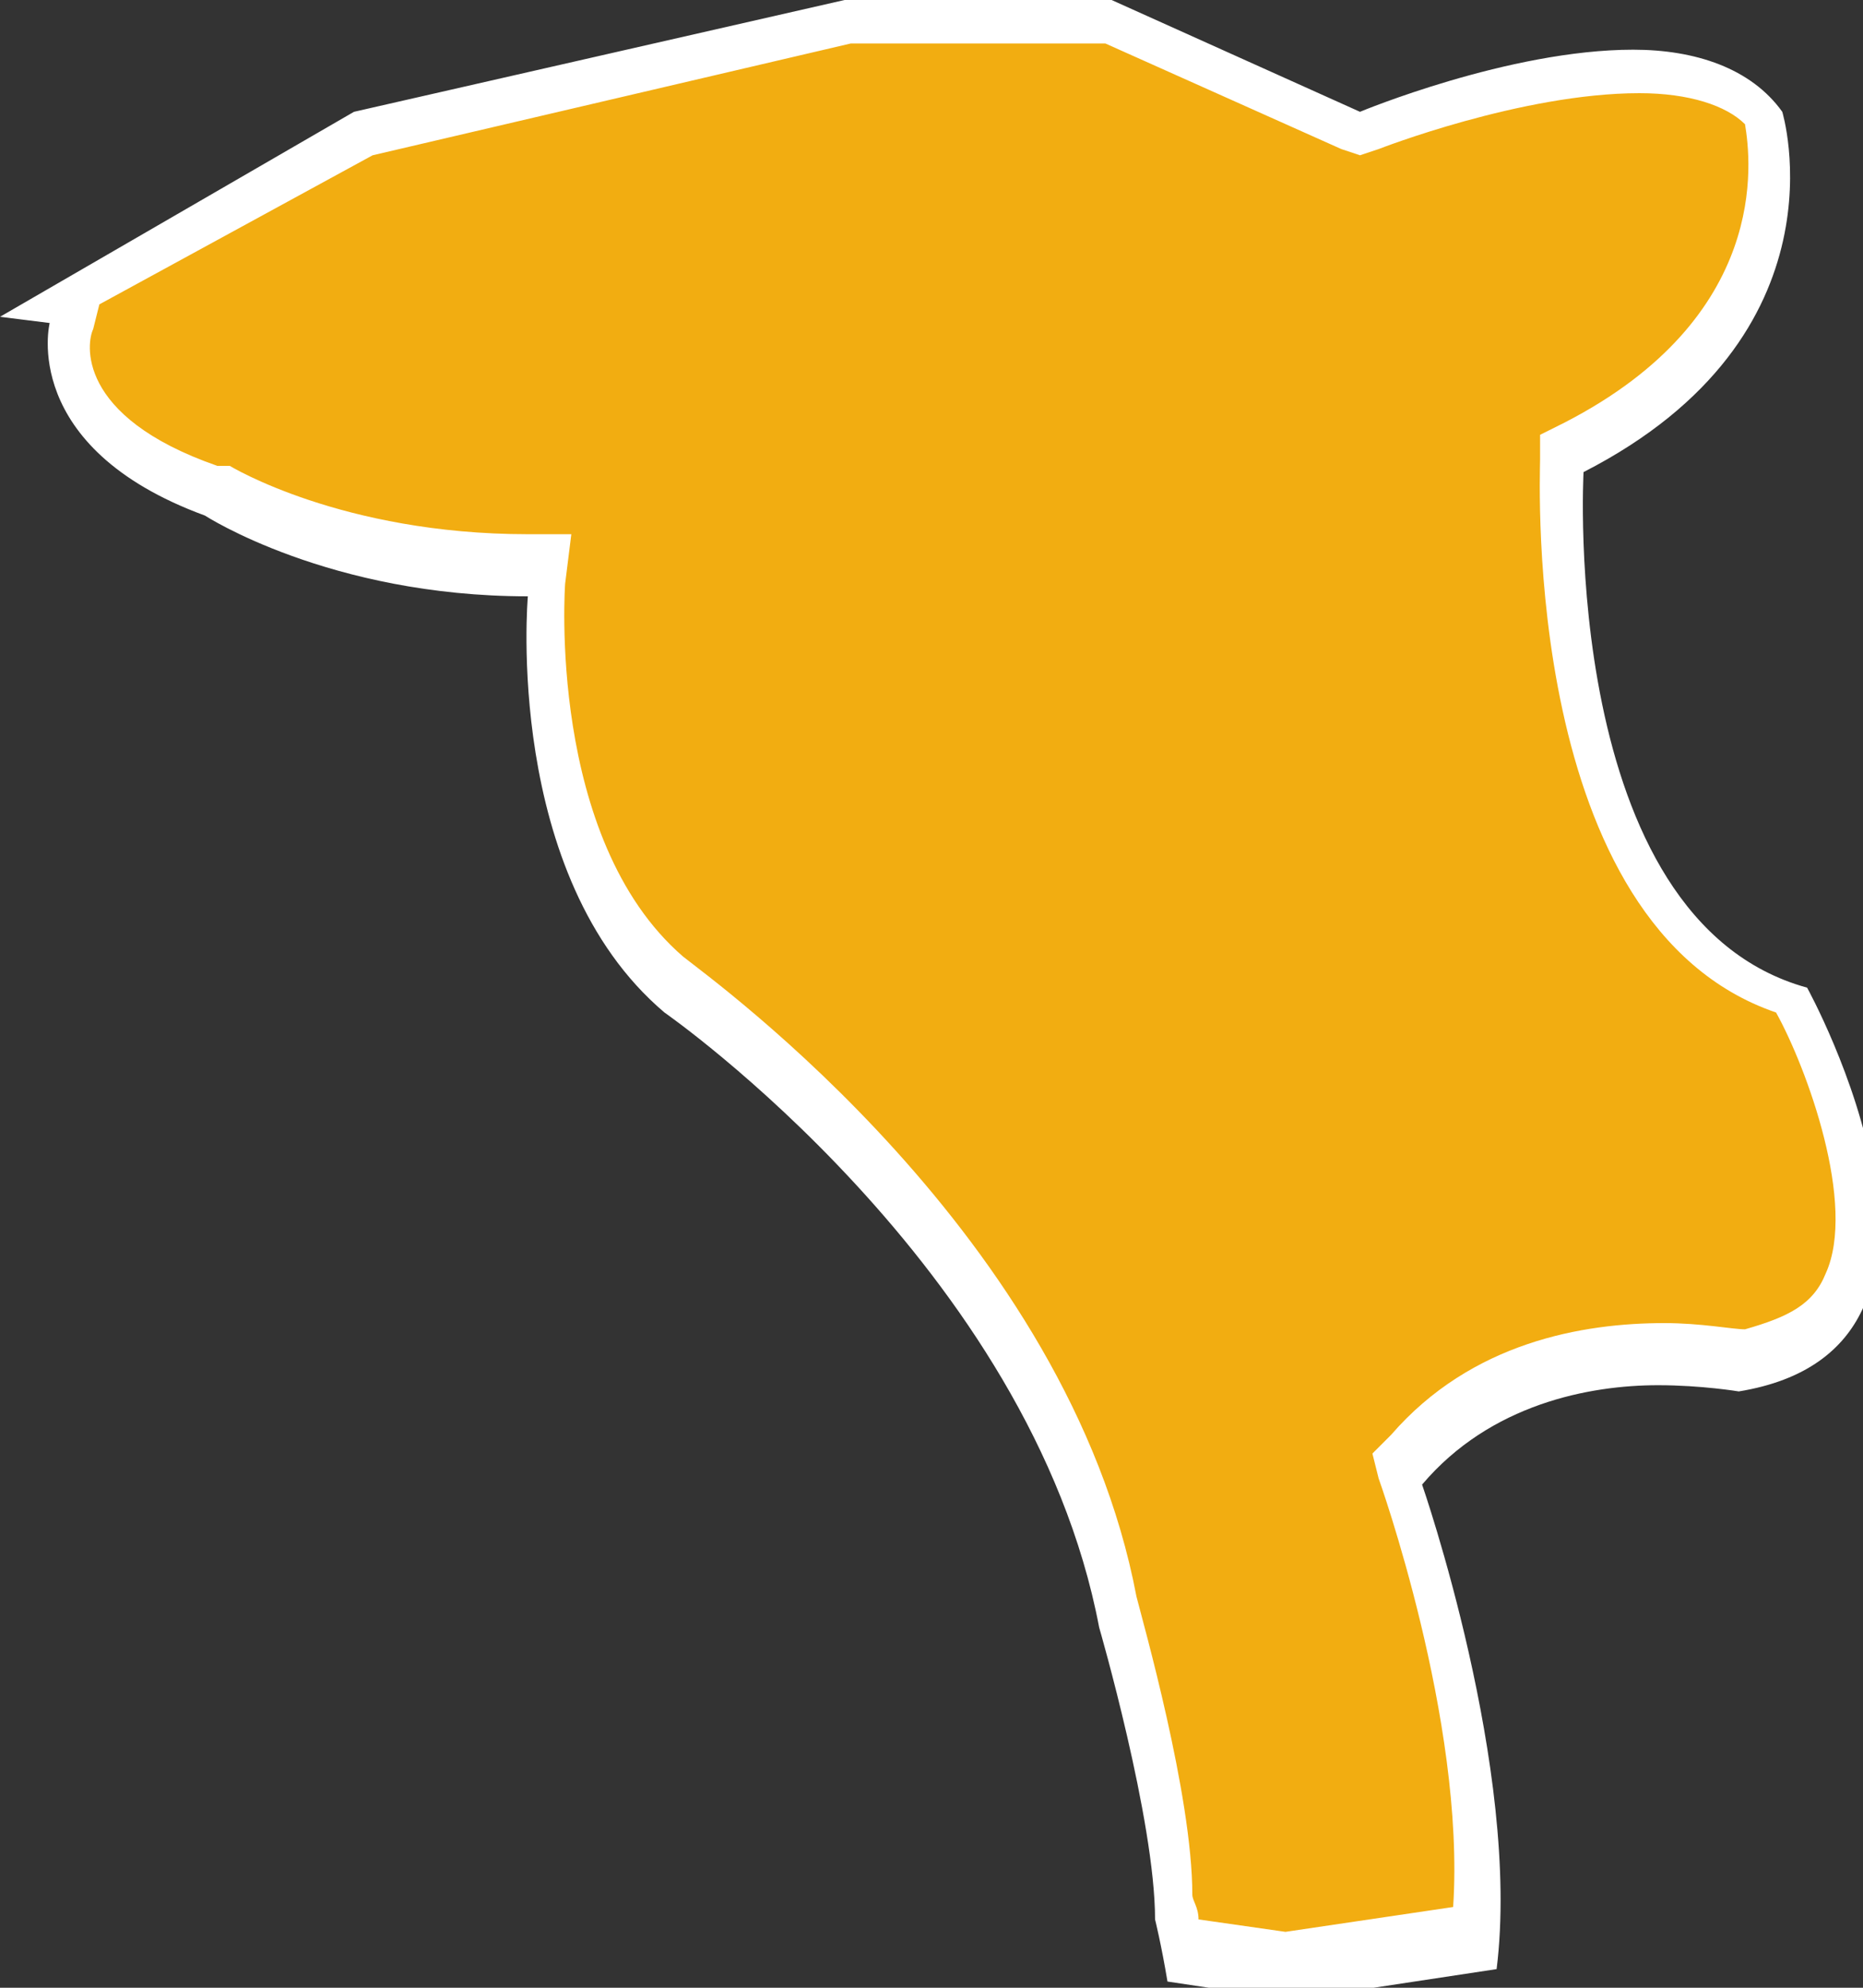 <?xml version="1.0" encoding="utf-8"?>
<!-- Generator: Adobe Illustrator 24.3.0, SVG Export Plug-In . SVG Version: 6.00 Build 0)  -->
<svg version="1.1" id="圖層_1" xmlns="http://www.w3.org/2000/svg" xmlns:xlink="http://www.w3.org/1999/xlink" x="0px" y="0px"
	 viewBox="0 0 30 32" style="enable-background:new 0 0 30 32;" xml:space="preserve">
<rect x="0" y="0" width="30" height="32" fill="#333333" stroke="none"/>
<style type="text/css">
	.st0{fill:#F2AD11;}
	.st1{fill:#FFFFFF;}
</style>
<g>
	<path class="st0" d="M19.1,31.5l-0.2-0.7c0-1.6-0.9-4.6-0.9-4.7c-1.1-5.8-6.9-9.9-7.2-10.1c-2.3-2-2-6.3-2-6.3V9.3H8.5
		c-3.1,0-5-1.2-5-1.2C0.7,7,1.1,5.4,1.1,5.3L1.2,5L1,4.9l4.8-2.8l7.9-1.8h4.2l4,1.8l0.1,0c0,0,2.4-0.9,4.3-0.9c1,0,1.7,0.3,2.1,0.7
		c0.1,0.4,0.7,3.4-3.1,5.3l-0.2,0.1v0.2c0,0.3-0.3,7.3,3.7,8.6c0.3,0.6,1.6,3.2,0.8,4.7c-0.3,0.6-0.8,0.9-1.6,1.1
		c-0.2,0-0.6-0.1-1.3-0.1c-1.2,0-2.9,0.3-4.1,1.7l-0.1,0.2l0.1,0.2c0,0,1.5,4.2,1.2,7.3l-3,0.5L19.1,31.5z"/>
	<path class="st1" d="M17.8,0.7l3.8,1.7l0.3,0.1l0.3-0.1c0,0,2.3-0.9,4.2-0.9c0.8,0,1.4,0.2,1.7,0.5c0.1,0.6,0.4,3.1-2.9,4.8L24.8,7
		v0.4c0,0.3-0.3,7.5,3.8,8.9c0.5,0.9,1.3,3.1,0.8,4.2c-0.2,0.5-0.6,0.7-1.3,0.9c-0.2,0-0.7-0.1-1.3-0.1c-1.3,0-3.1,0.3-4.4,1.8
		l-0.3,0.3l0.1,0.4c0,0,1.4,3.9,1.2,6.9l-2.7,0.4l-1.4-0.2c0-0.2-0.1-0.3-0.1-0.4c0-1.6-0.8-4.4-0.9-4.8c-1.1-5.8-6.8-9.9-7.3-10.3
		c-2.2-1.9-1.9-6-1.9-6l0.1-0.8H8.5c-3,0-4.8-1.1-4.8-1.1H3.6H3.5c-2.3-0.8-2.1-2-2-2.2l0.1-0.4L6,2.5l7.7-1.8L17.8,0.7 M17.9,0
		h-4.3L5.7,1.8L0,5.1l0.8,0.1c0,0-0.5,2,2.5,3.1c0,0,2,1.3,5.2,1.3c0,0-0.4,4.5,2.2,6.7c0,0,5.9,4.1,7,9.9c0,0,0.9,3.1,0.9,4.7
		c0,0,0.1,0.4,0.2,1l2,0.3l3.3-0.5c0.4-3.2-1.2-7.8-1.2-7.8c1.1-1.3,2.7-1.6,3.8-1.6c0.7,0,1.3,0.1,1.3,0.1c4.3-0.7,1.1-6.5,1.1-6.5
		c-4-1.1-3.6-8.3-3.6-8.3c4.3-2.2,3.2-5.8,3.2-5.8c-0.5-0.7-1.4-1-2.4-1c-2,0-4.4,1-4.4,1L17.9,0L17.9,0z"/>
</g>
</svg>
